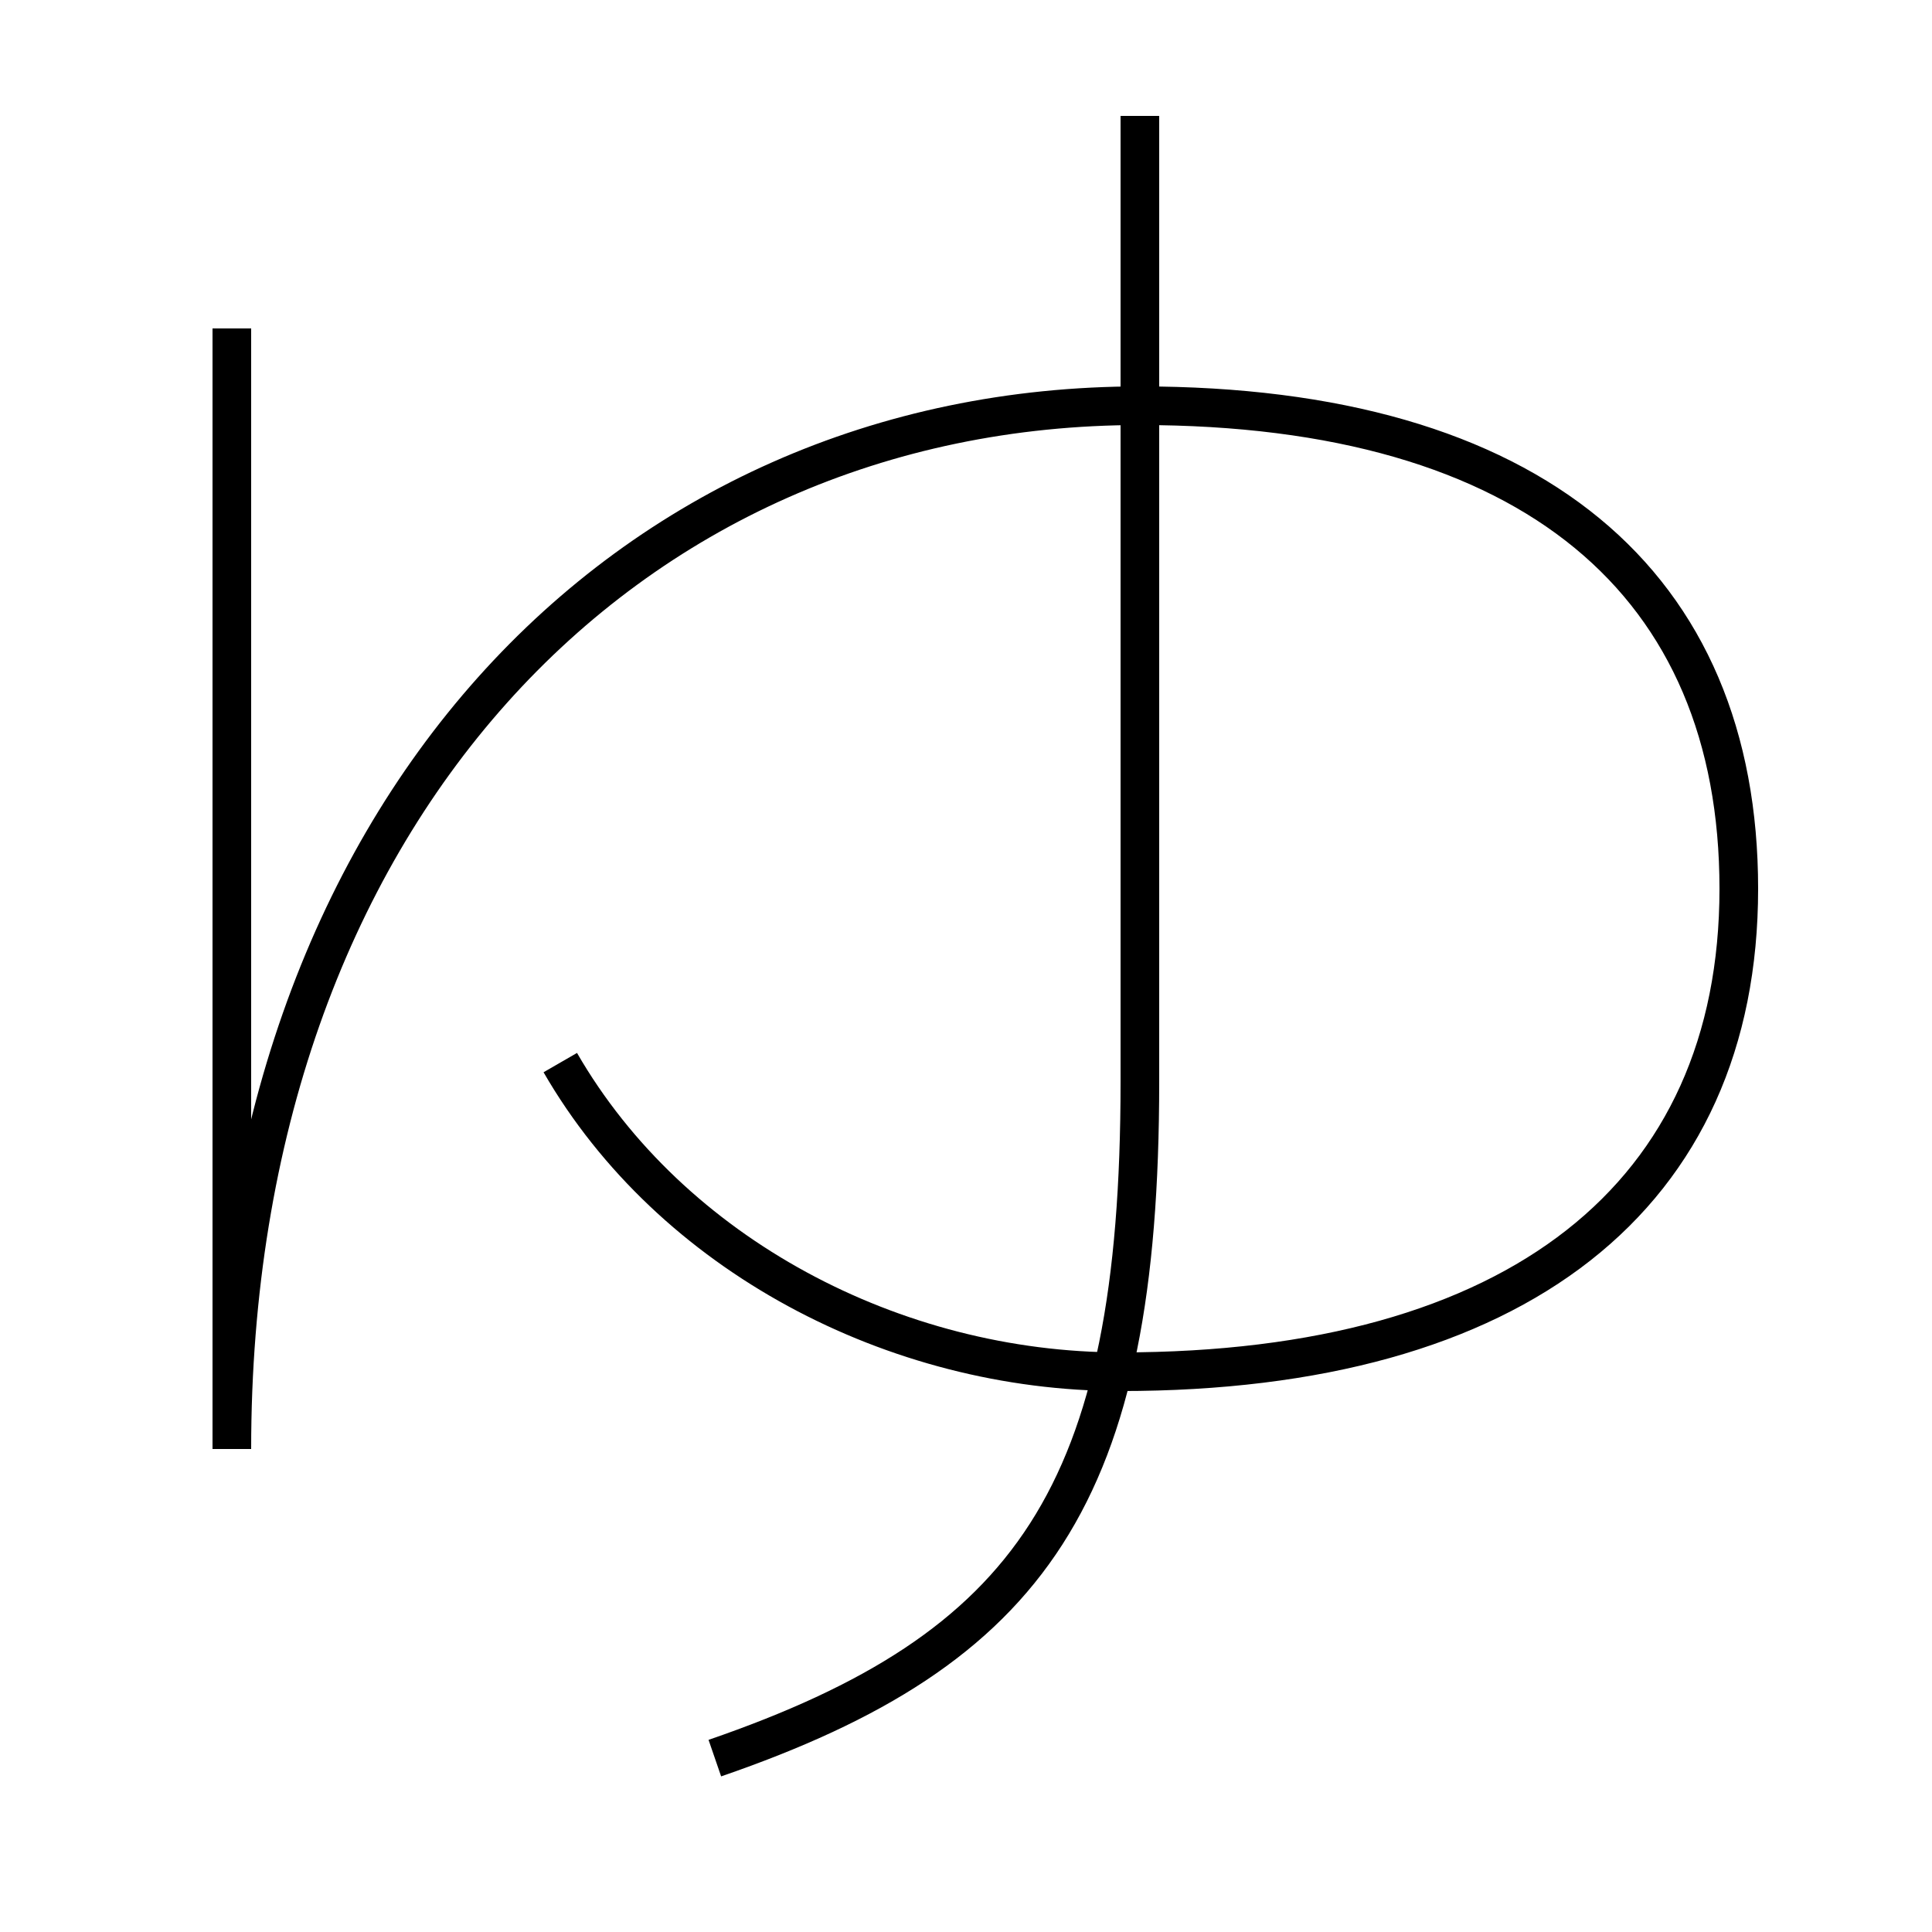 <?xml version='1.0' encoding='utf-8'?>
<svg xmlns="http://www.w3.org/2000/svg" height="100px" version="1.0" viewBox="0 0 100 100" width="100px" x="0px" y="0px">
<path d="M29,55 c5.738,9.939 17.306,16 29,16 c20.536,0 32,-9.114 32,-25 c0,-15.742 -10.607,-25 -31,-25 c-26.724,0 -47,21.291 -47,54 v-58.0" fill="none" stroke="#000000" stroke-width="2" /><path d="M59,6 v50.0 c0,21.366 -5.59,29.35 -22,35" fill="none" stroke="#000000" stroke-width="2" /></svg>
